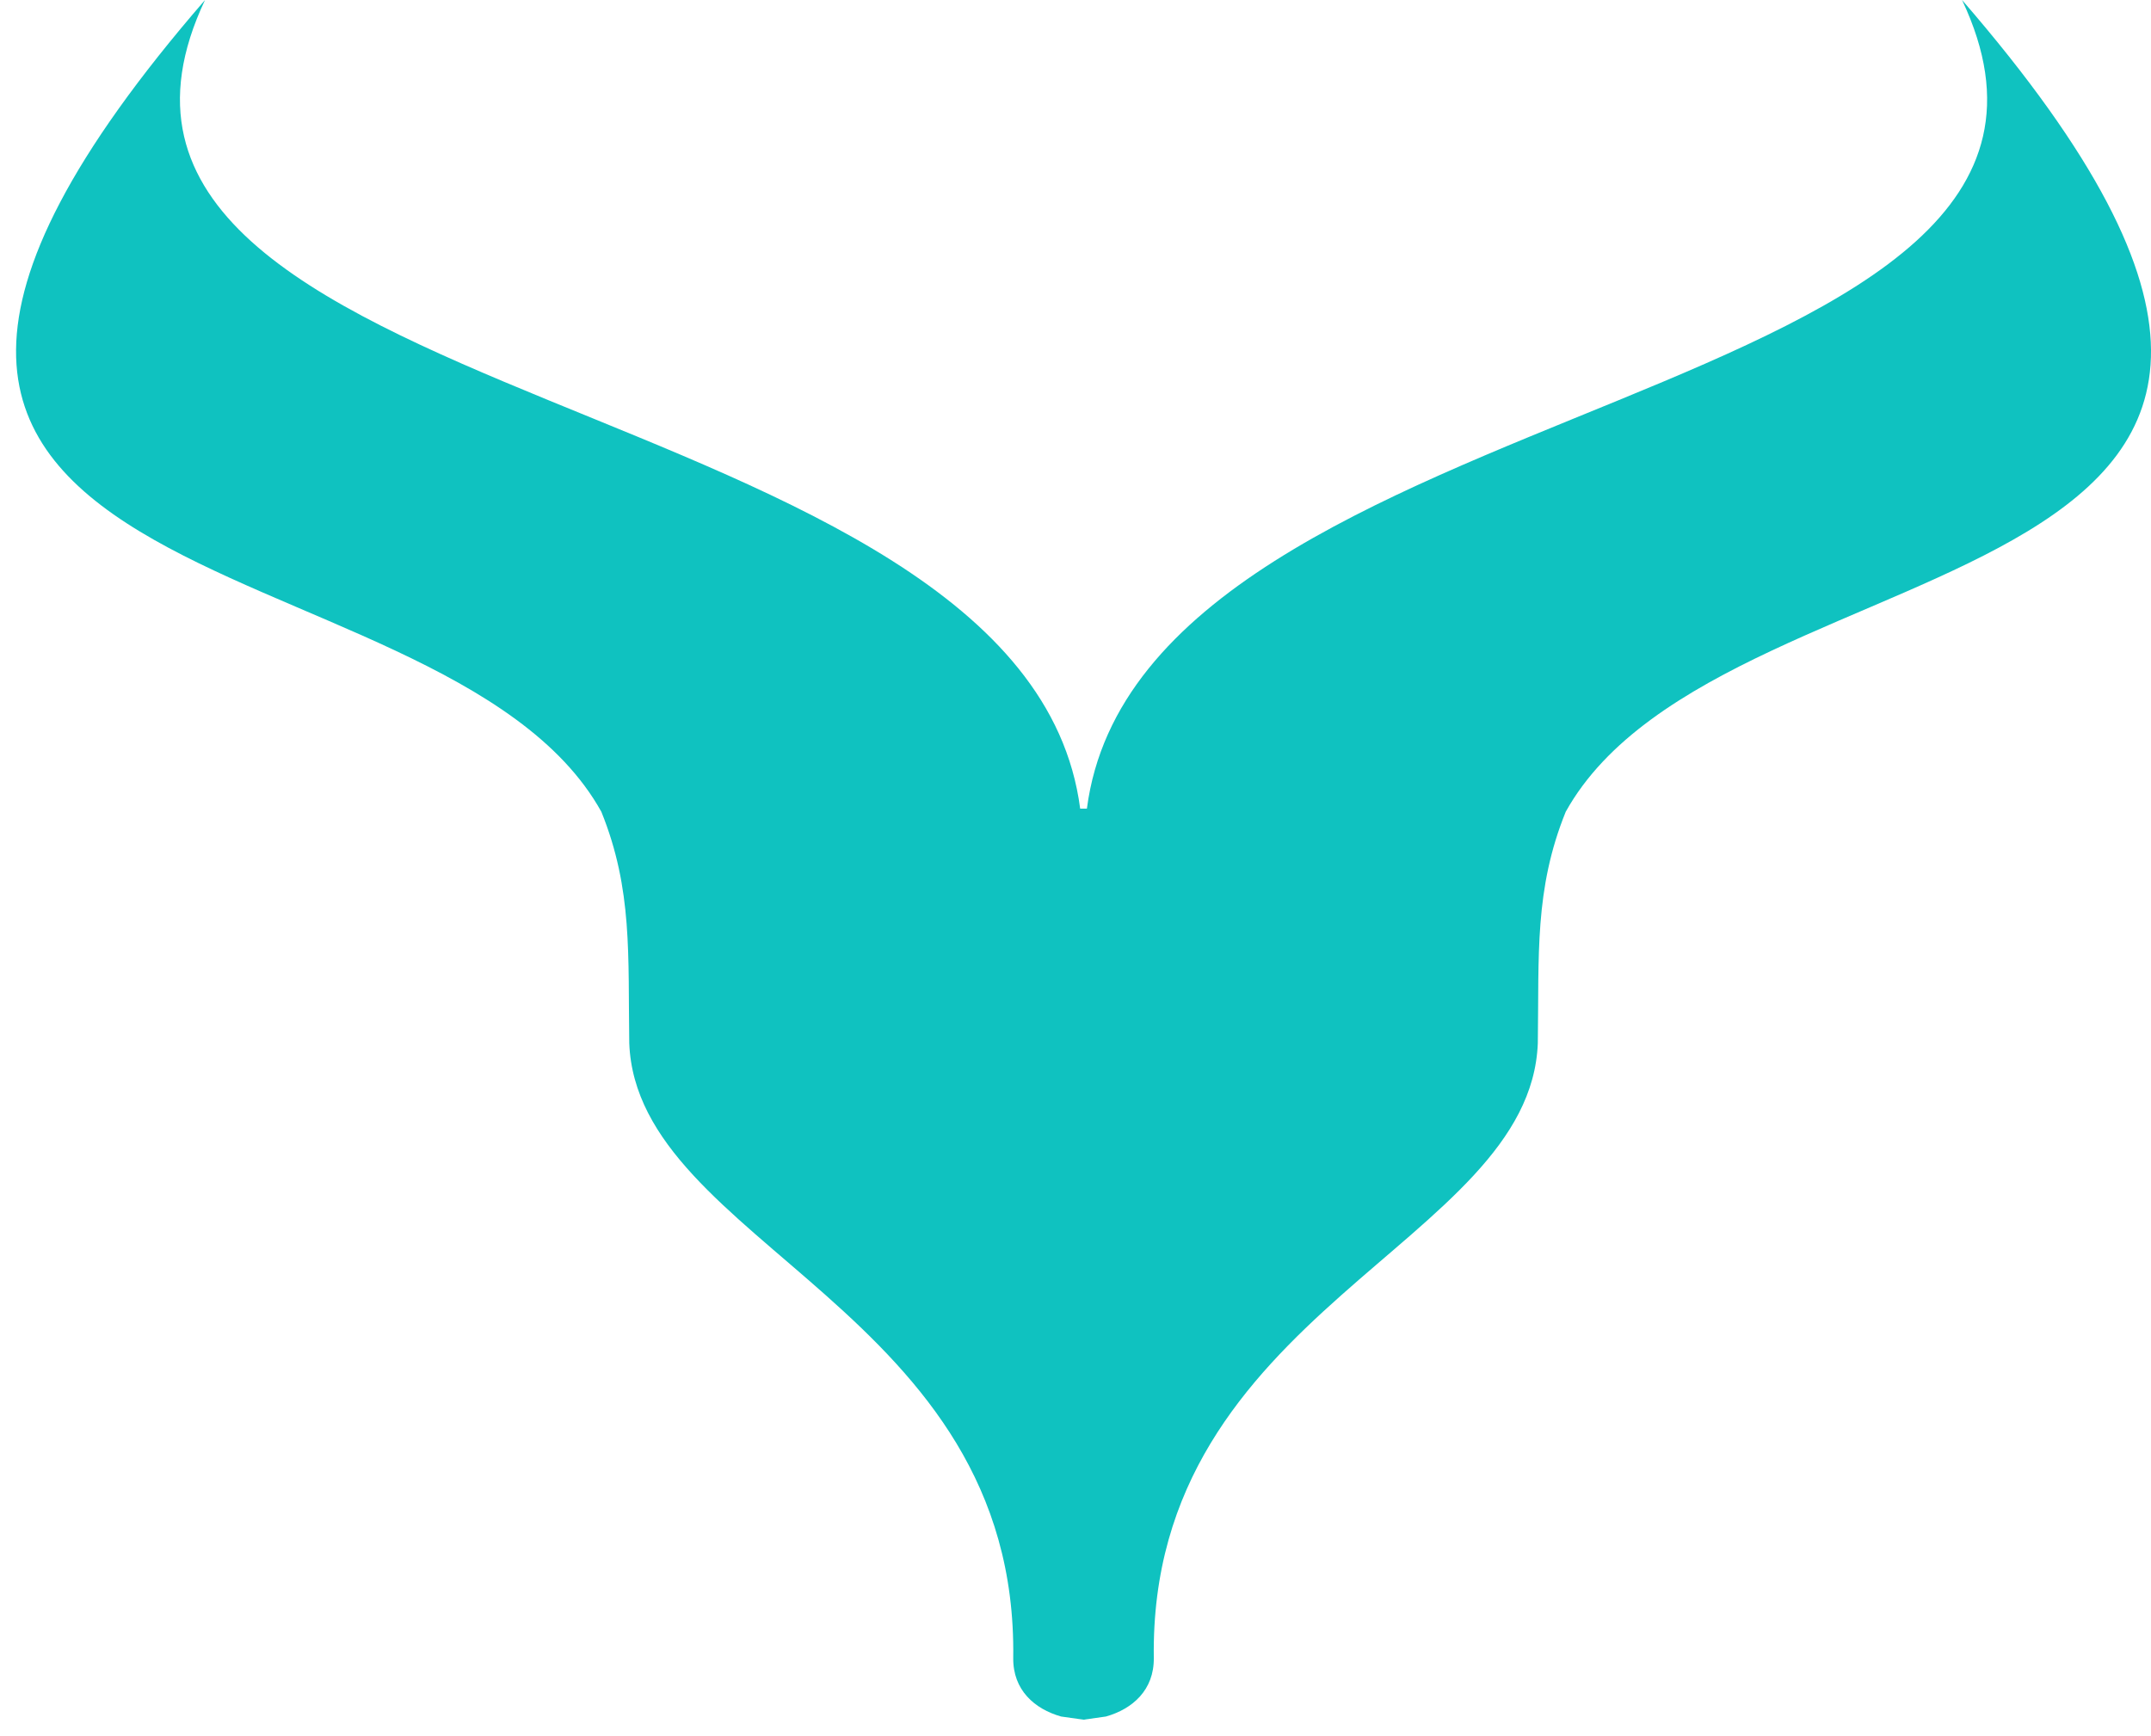 <svg width="57" height="46" viewBox="0 0 57 46" fill="none" xmlns="http://www.w3.org/2000/svg">
<path fill-rule="evenodd" clip-rule="evenodd" d="M5.433 0C0.239 10.991 27.15 10.144 28.624 21.432H28.802C30.275 10.144 57.187 10.991 51.993 0C66.329 16.554 45.758 13.843 41.491 21.514C40.655 23.577 40.786 25.321 40.751 27.648C40.548 32.981 30.444 34.709 30.575 43.943C30.584 44.792 30.012 45.294 29.307 45.494L28.713 45.578L28.118 45.494C27.413 45.294 26.841 44.792 26.85 43.943C26.981 34.709 16.877 32.981 16.675 27.648C16.639 25.321 16.77 23.577 15.935 21.514C11.667 13.843 -8.903 16.554 5.433 0Z" fill="#0FC2C0"/>
</svg>
